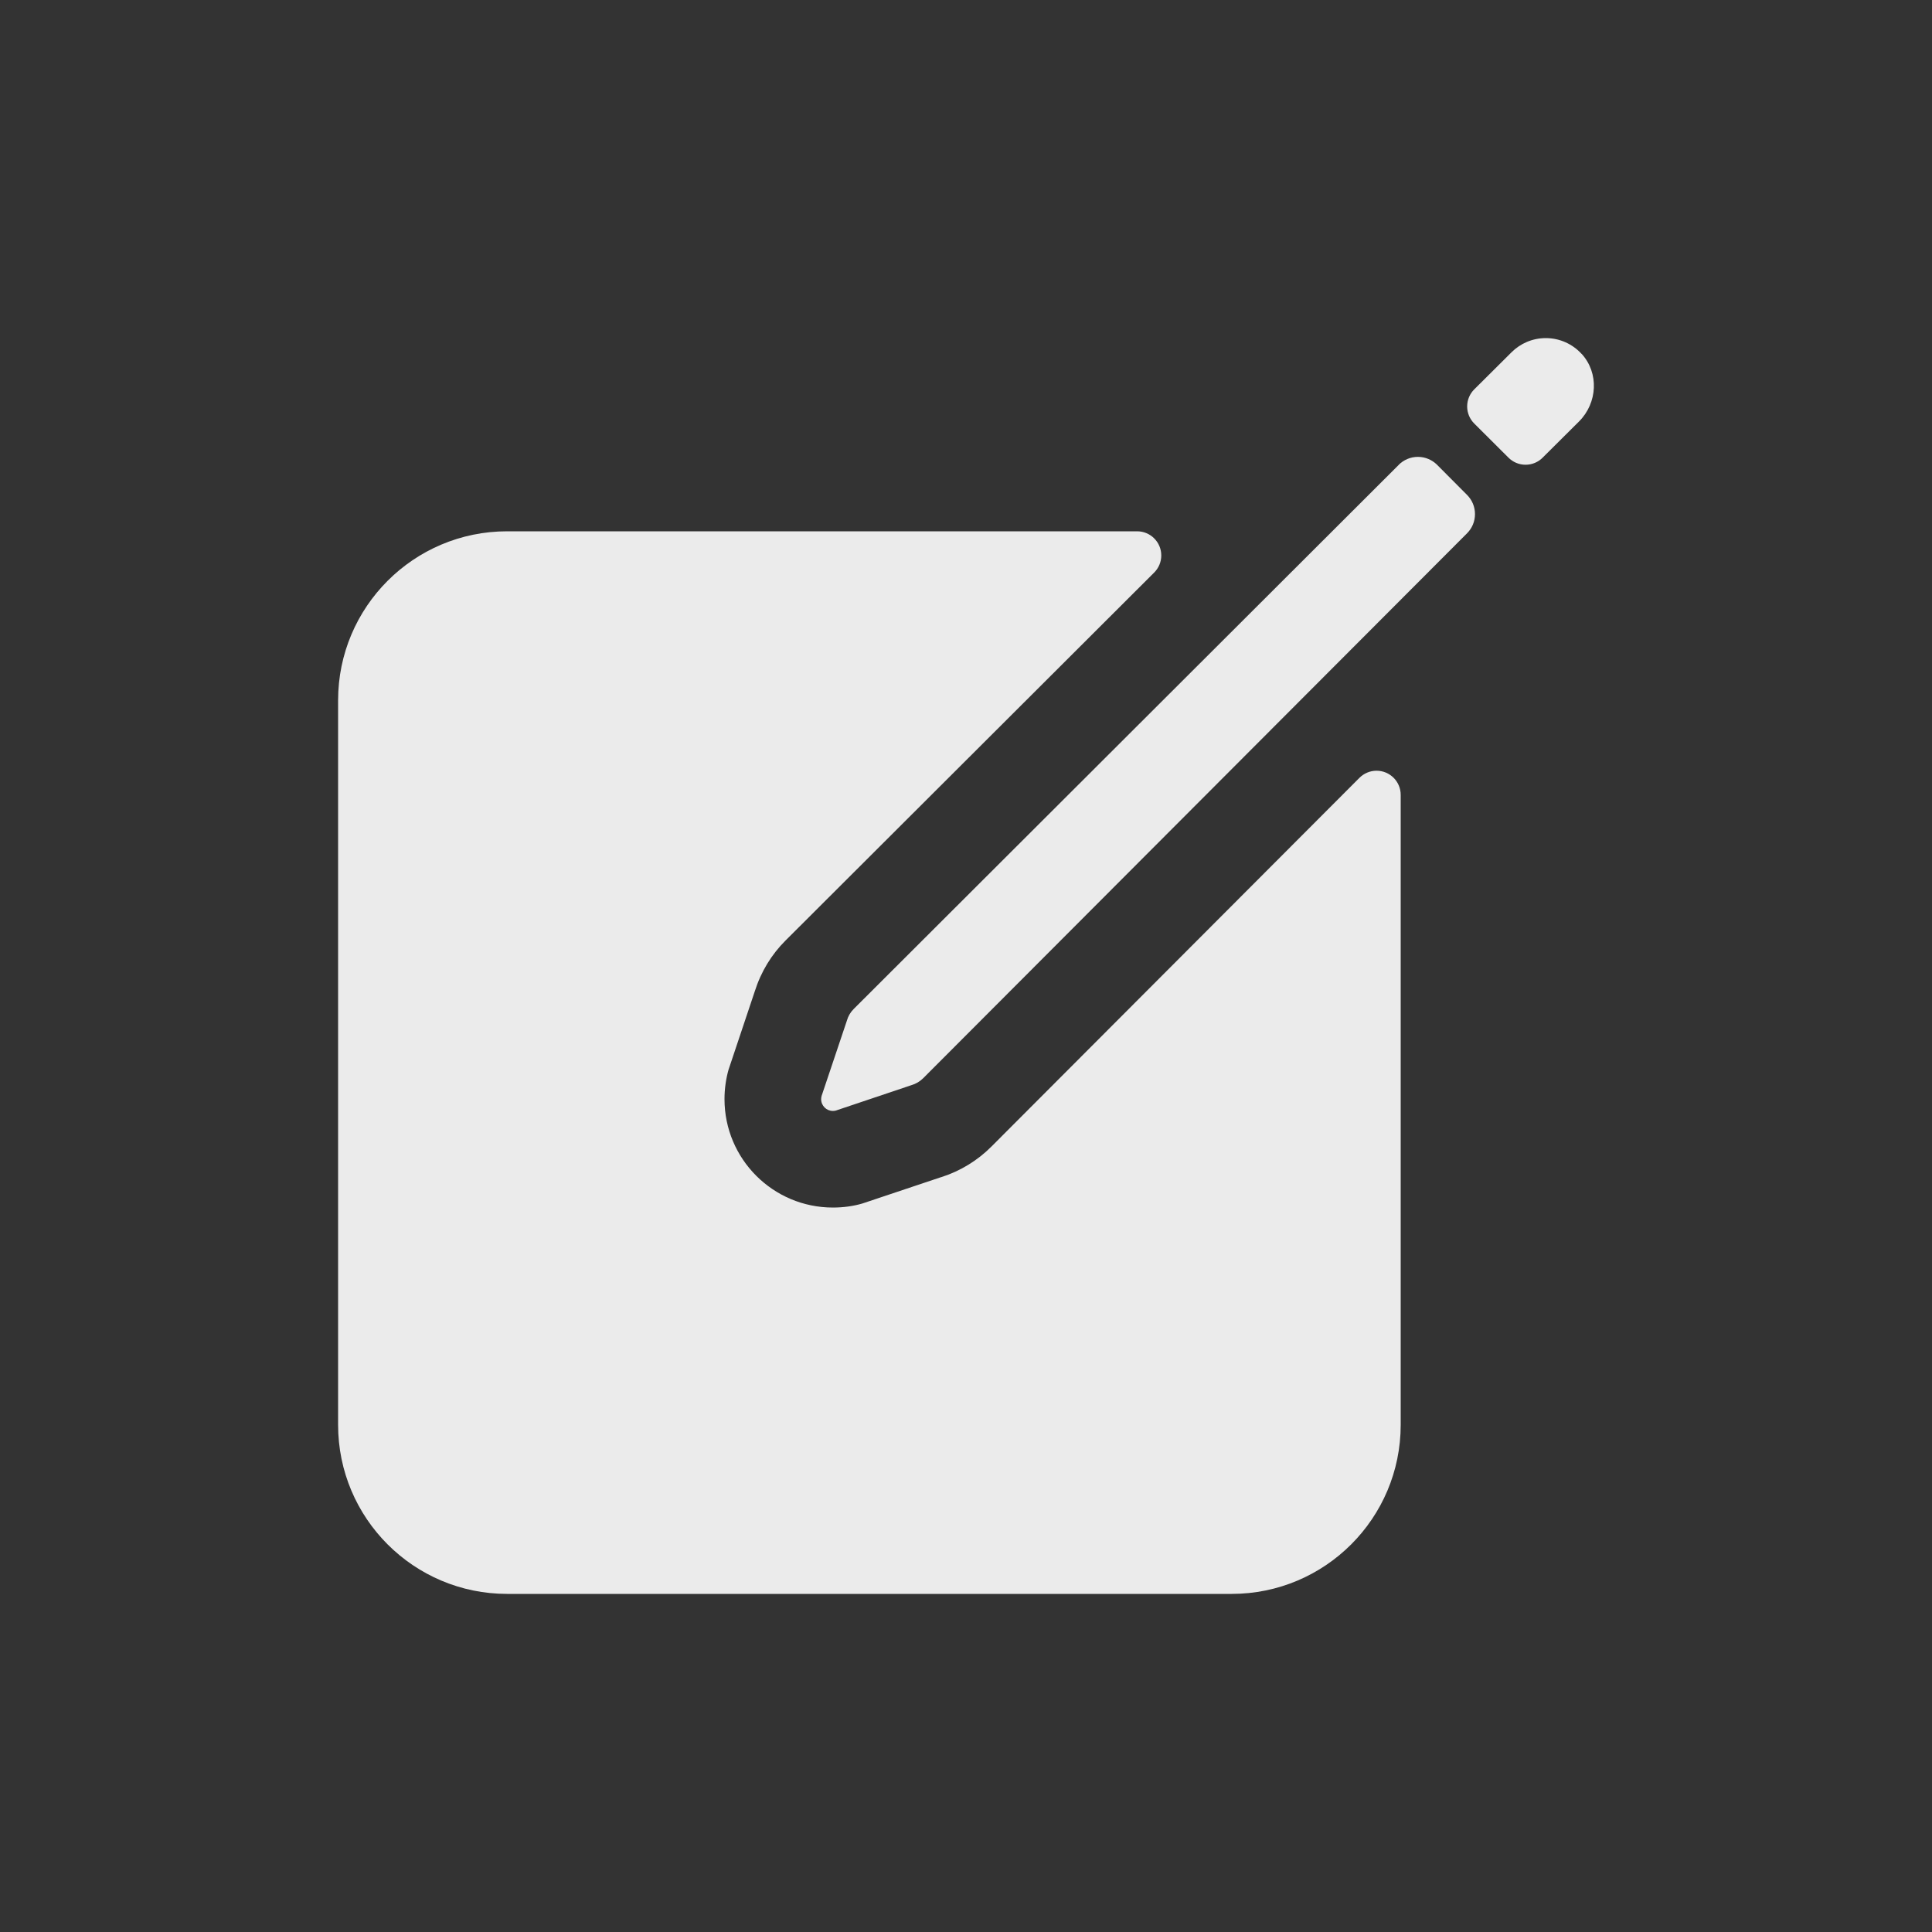<!-- Generated by IcoMoon.io -->
<svg version="1.1" xmlns="http://www.w3.org/2000/svg" width="40" height="40" viewBox="0 0 40 40">
<rect x="0" y="0" width="40" height="40" fill="#333333" stroke="none"/>
<title>io-create</title>
<path fill="#ebebeb" d="M32.746 7.328c-0.184-0.202-0.449-0.328-0.742-0.328-0.277 0-0.527 0.112-0.709 0.293l0-0-0.773 0.769c-0.090 0.090-0.146 0.215-0.146 0.353s0.056 0.263 0.146 0.353v0l0.709 0.707c0.091 0.091 0.216 0.147 0.354 0.147s0.264-0.056 0.354-0.147l0-0 0.754-0.75c0.381-0.381 0.417-1.001 0.053-1.399z"></path>
<path fill="#ebebeb" d="M28.959 9.625l-11.282 11.263c-0.067 0.066-0.117 0.149-0.143 0.242l-0.001 0.004-0.522 1.554c-0.006 0.021-0.010 0.045-0.010 0.069 0 0.135 0.109 0.244 0.244 0.244 0.025 0 0.049-0.004 0.071-0.011l-0.002 0 1.553-0.522c0.097-0.028 0.179-0.078 0.246-0.144l0-0 11.262-11.284c0.101-0.102 0.163-0.241 0.163-0.396s-0.062-0.294-0.163-0.396l0 0-0.622-0.625c-0.102-0.101-0.242-0.164-0.397-0.164s-0.295 0.063-0.397 0.164v0z"></path>
<path fill="#ebebeb" d="M28.146 16.104l-7.618 7.633c-0.286 0.287-0.641 0.507-1.036 0.633l-0.018 0.005-1.619 0.542c-0.183 0.054-0.393 0.084-0.61 0.084-1.24 0-2.245-1.005-2.245-2.245 0-0.217 0.031-0.427 0.088-0.626l-0.004 0.016 0.542-1.619c0.131-0.414 0.35-0.768 0.637-1.054v0l7.633-7.619c0.091-0.091 0.147-0.216 0.147-0.354 0-0.276-0.224-0.5-0.5-0.5h-13.043c-1.933 0-3.5 1.567-3.5 3.5v0 15c0 1.933 1.567 3.5 3.5 3.5v0h15c1.933 0 3.5-1.567 3.5-3.5v0-13.043c-0-0.276-0.224-0.5-0.5-0.5-0.138 0-0.263 0.056-0.354 0.147v0z"></path>
</svg>
